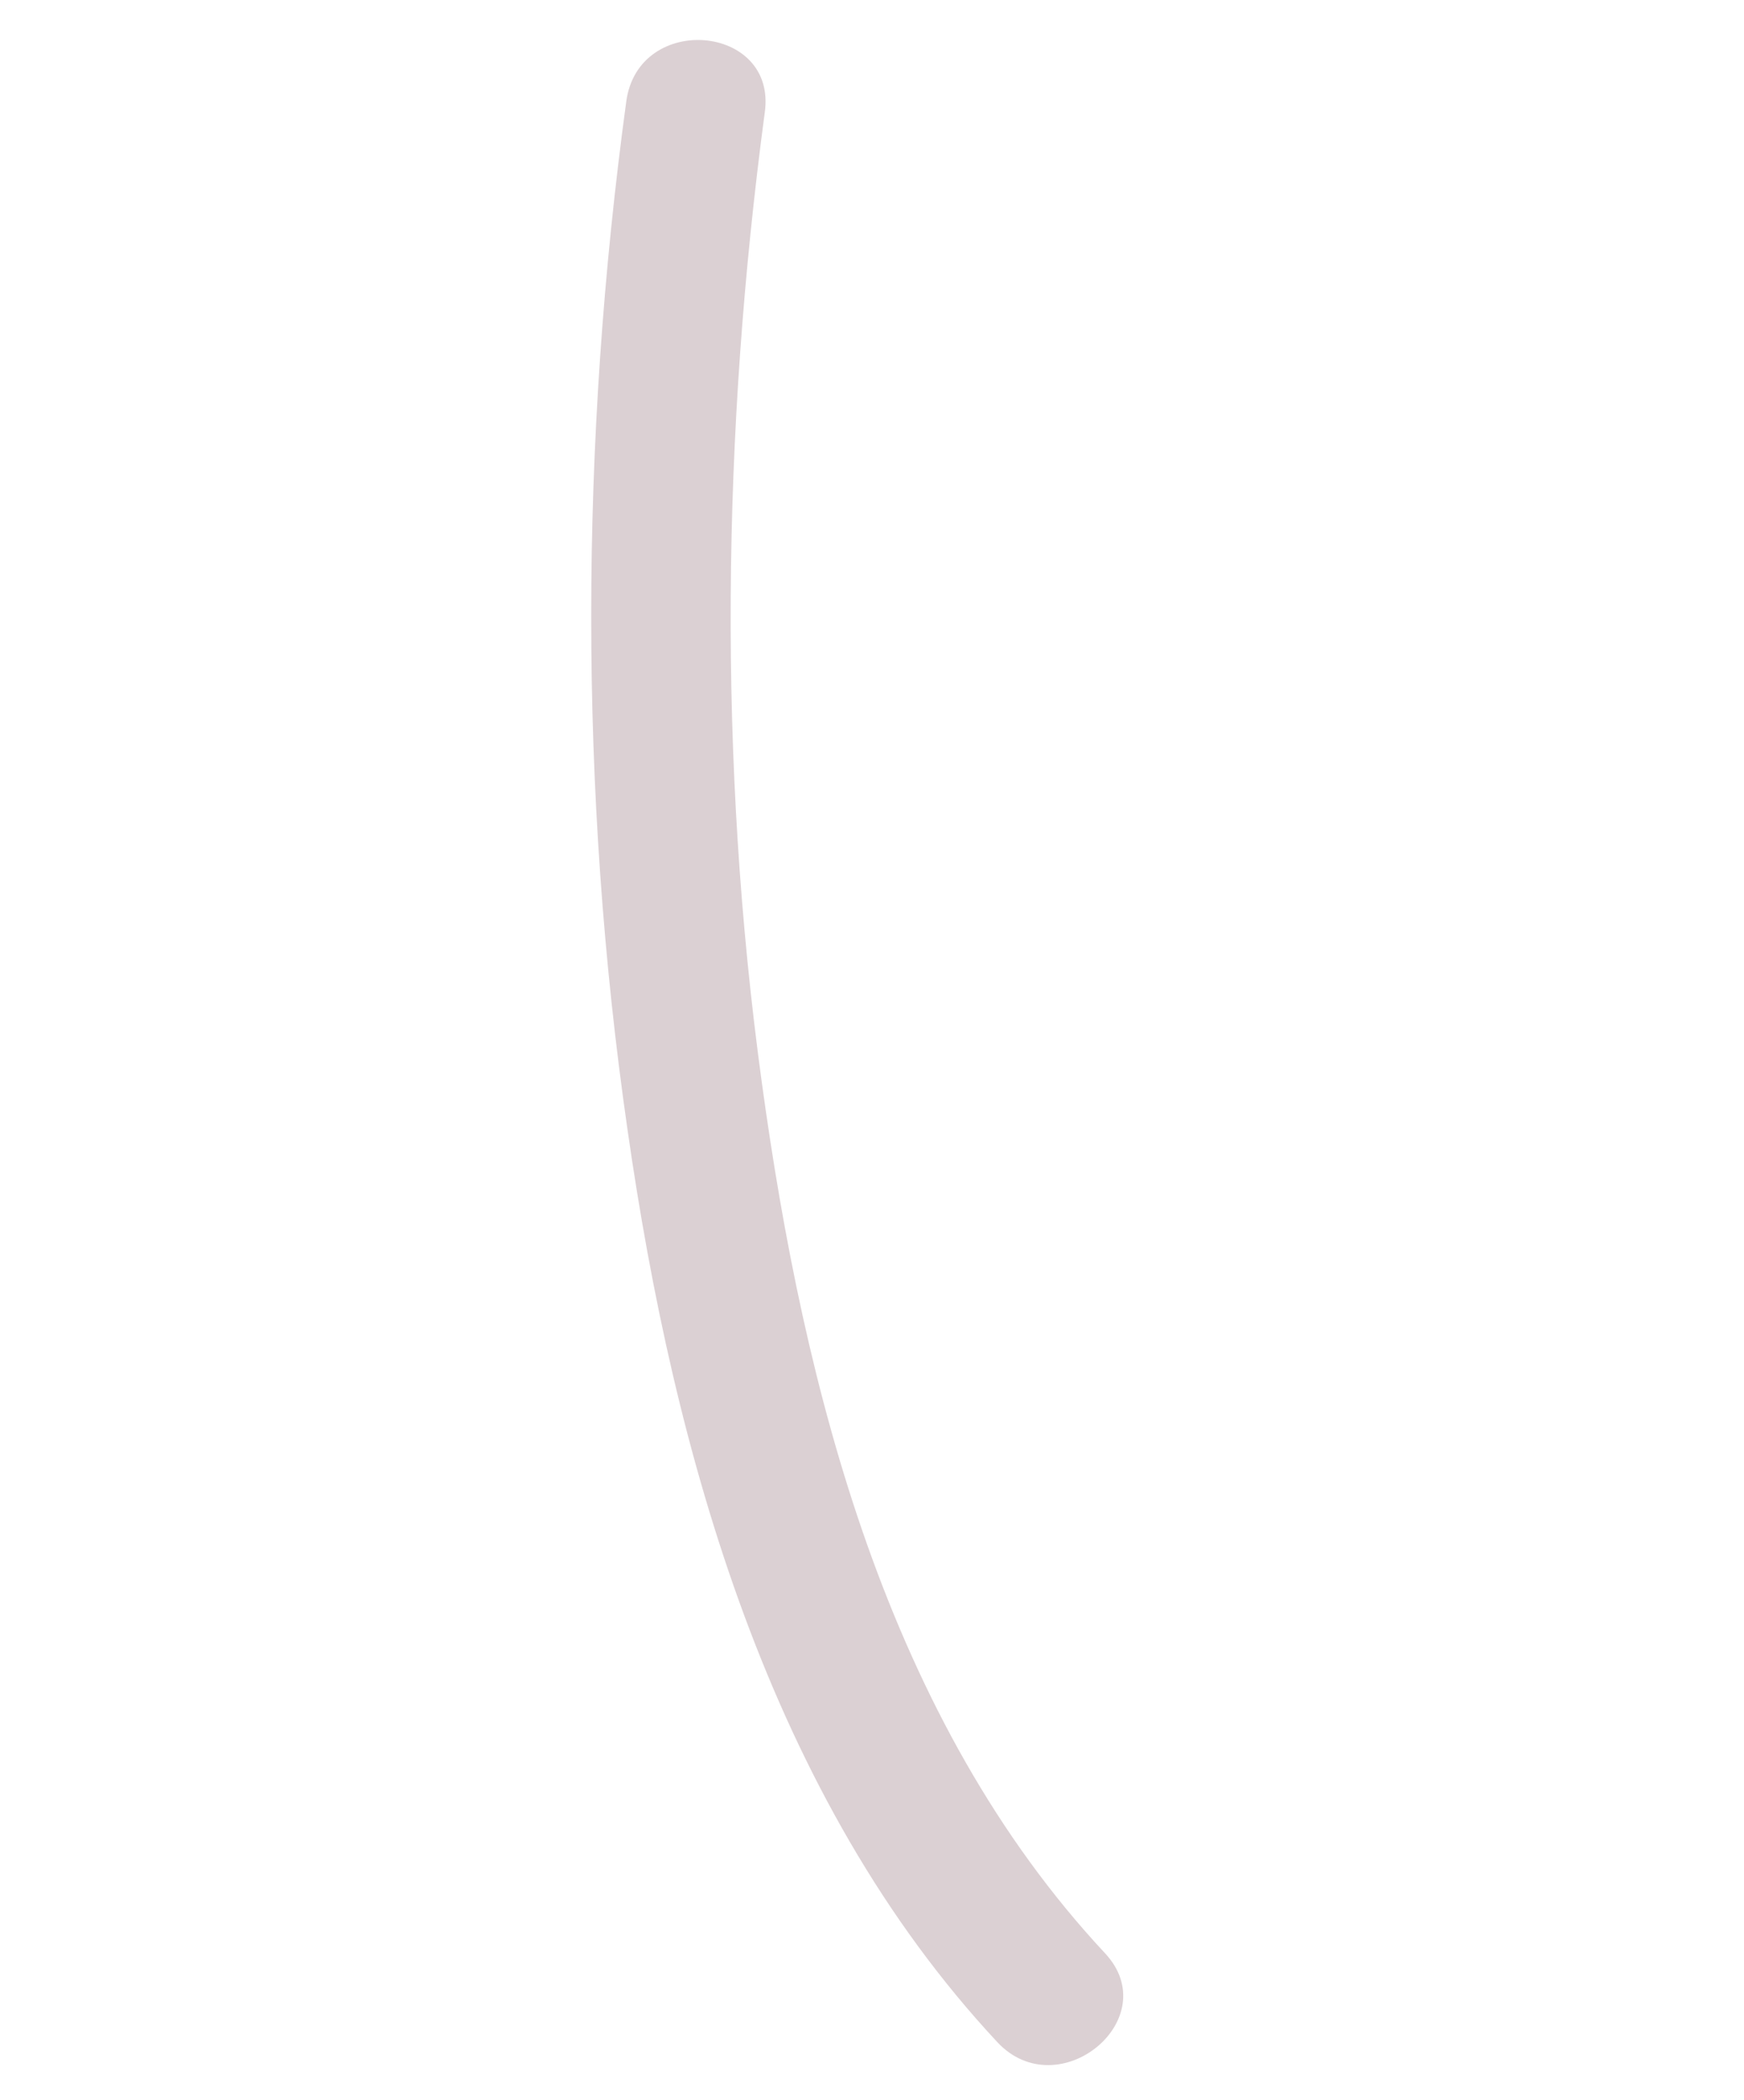 <svg width="49" height="59" viewBox="0 0 49 59" fill="none" xmlns="http://www.w3.org/2000/svg">
<path d="M17.595 2.856C16.297 12.391 16.256 22.224 17.632 31.745C18.933 40.836 21.621 50.508 28.02 57.369C29.739 59.212 32.767 56.716 31.047 54.873C24.935 48.32 22.589 39.076 21.402 30.395C20.166 21.395 20.286 12.161 21.487 3.16C21.839 0.677 17.93 0.334 17.595 2.856Z" fill="#DBD0D3"/>
</svg>
